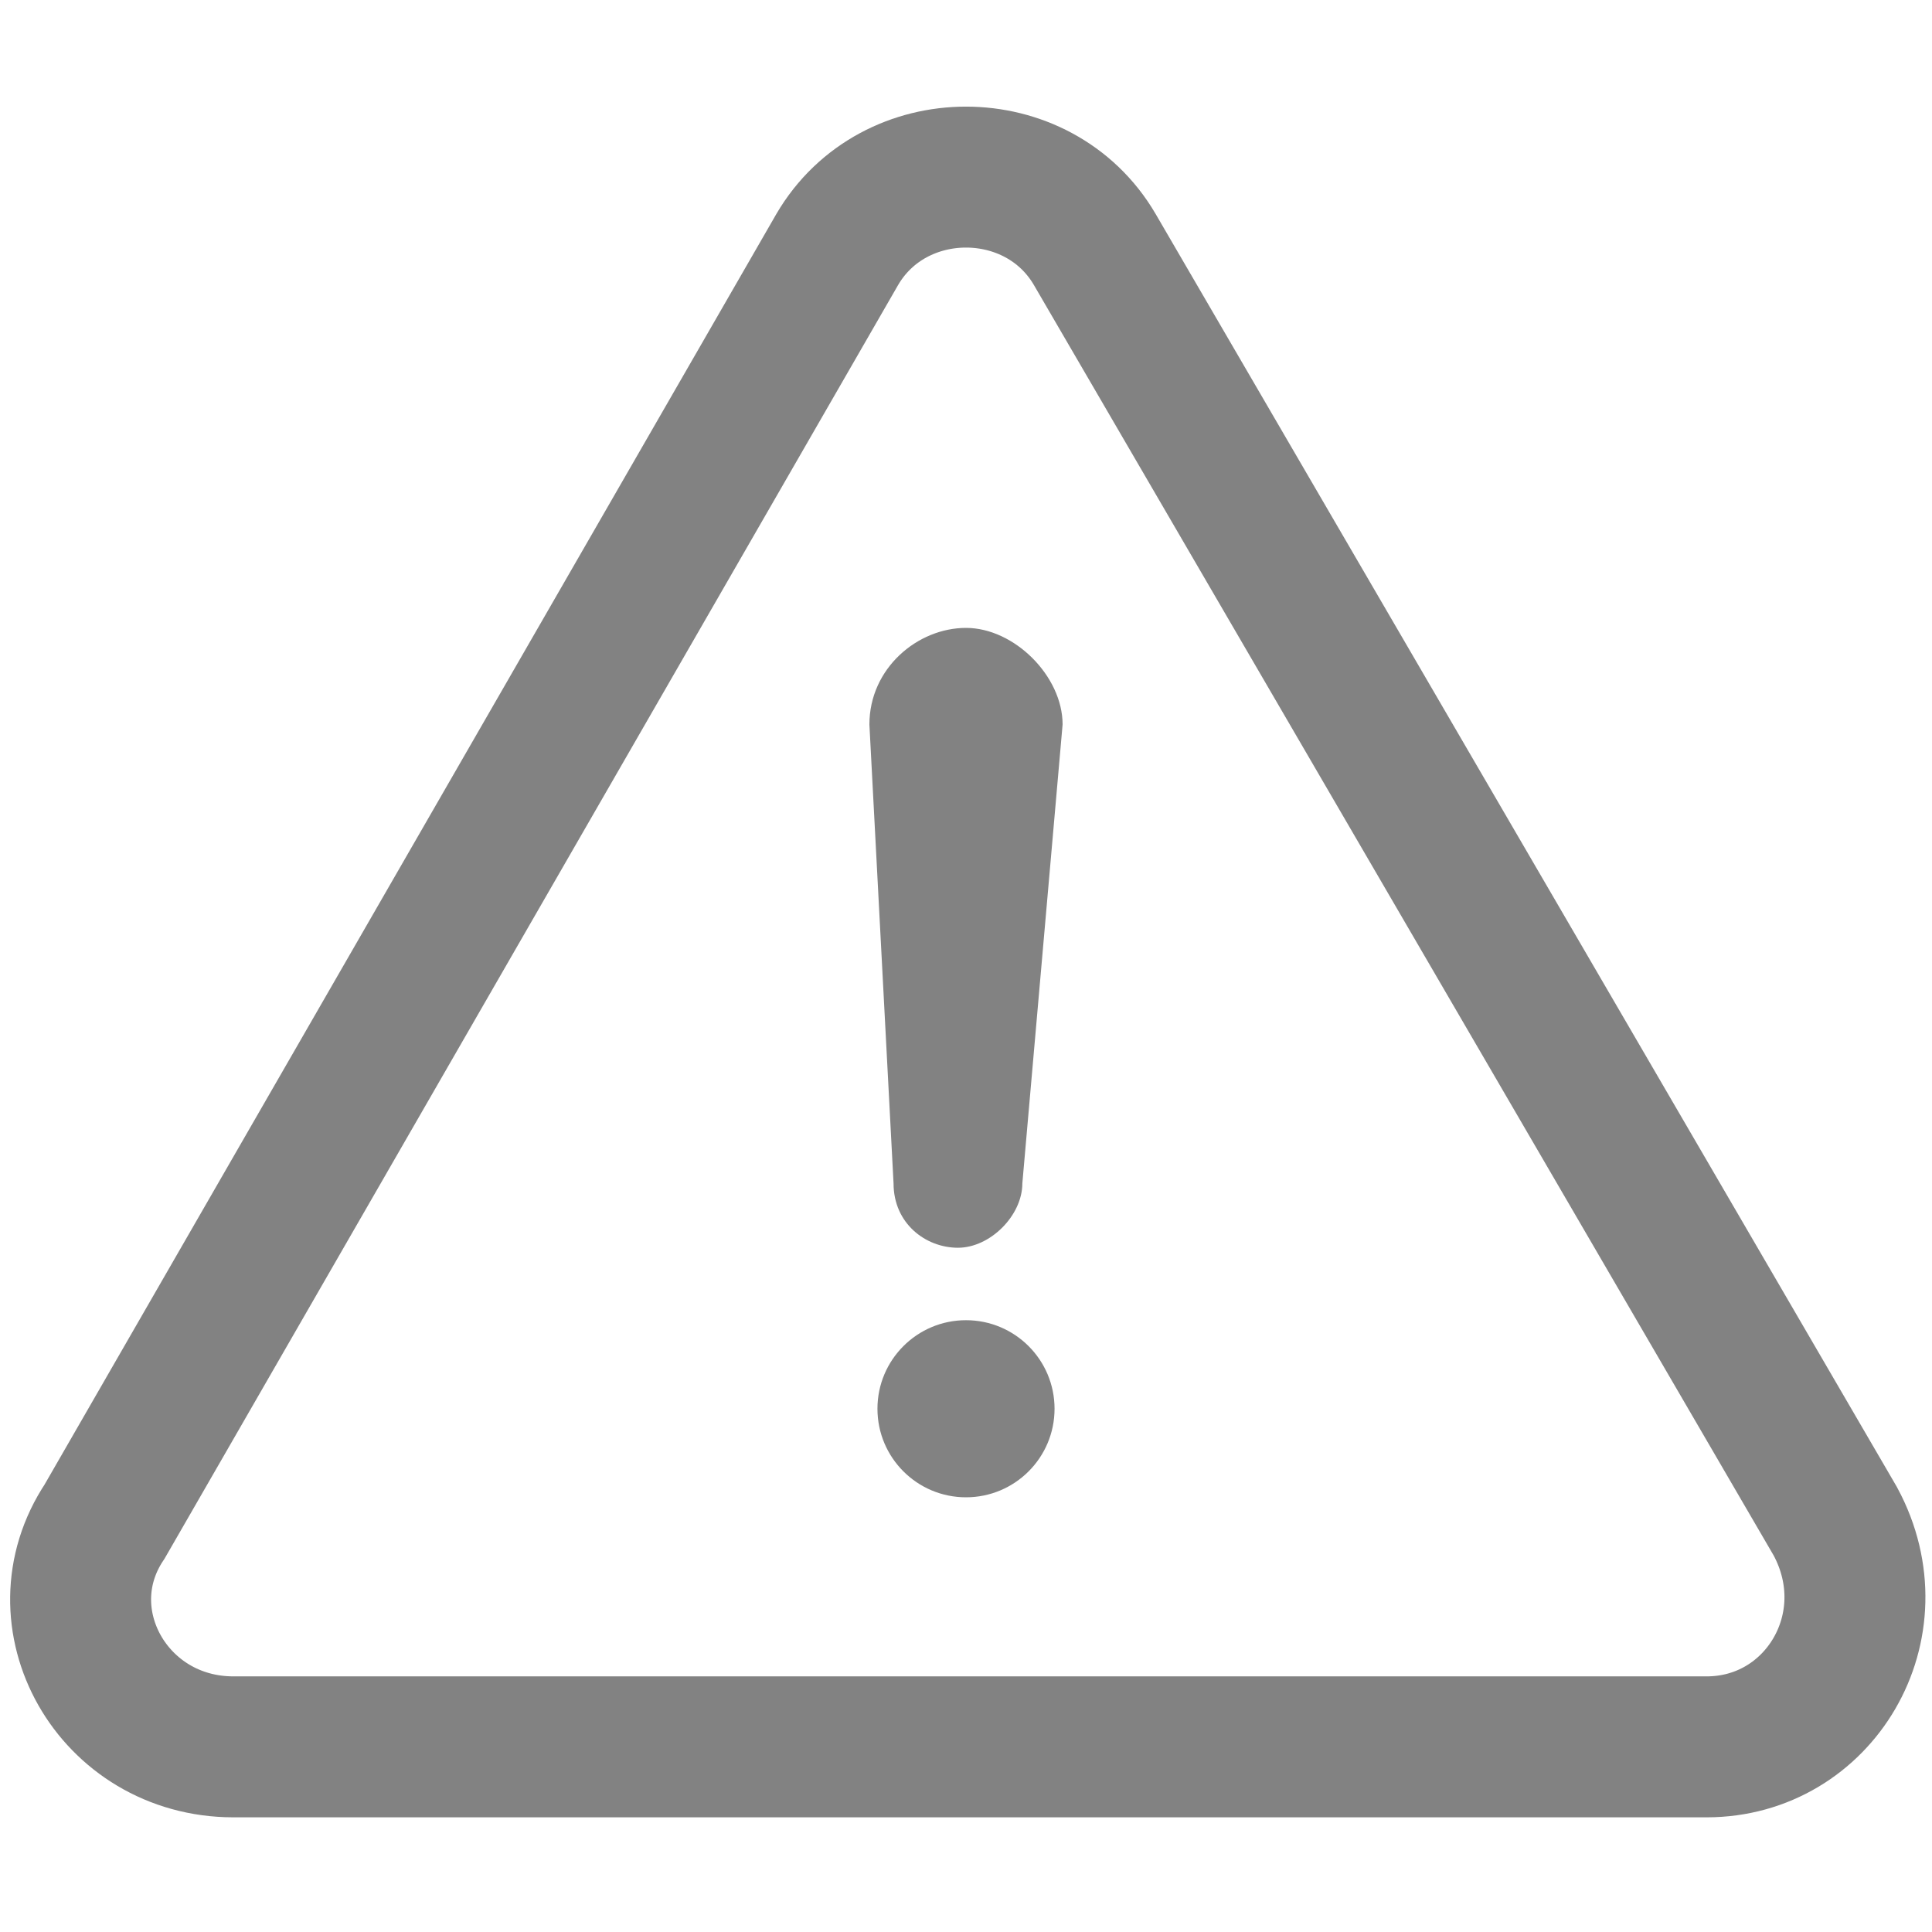 <?xml version="1.0" encoding="utf-8"?>
<svg xmlns="http://www.w3.org/2000/svg" x="0px" y="0px"
     width="24px" height="24px" viewBox="0 0 24 24" style="enable-background:new 0 0 24 24;" xml:space="preserve">
<style type="text/css">
	.st0{fill:none;stroke:#828282;stroke-width:1.751;stroke-miterlimit:10;}
	.st1{fill:#828282;}
</style>
    <path class="st0" d="M2.9,21.7h18.3c1.4,0,2.3-1.5,1.6-2.8L13.6,3.1c-0.7-1.2-2.5-1.2-3.2,0L1.3,18.9C0.5,20.1,1.4,21.7,2.9,21.7z"/>
    <circle class="st1" cx="12" cy="17.5" r="1.1"/>
    <path class="st1" d="M12,7.8c-0.6,0-1.2,0.5-1.2,1.2l0.3,5.7c0,0.5,0.4,0.8,0.8,0.8s0.8-0.4,0.8-0.8L13.2,9
	C13.2,8.4,12.6,7.8,12,7.8z"/>
</svg>
